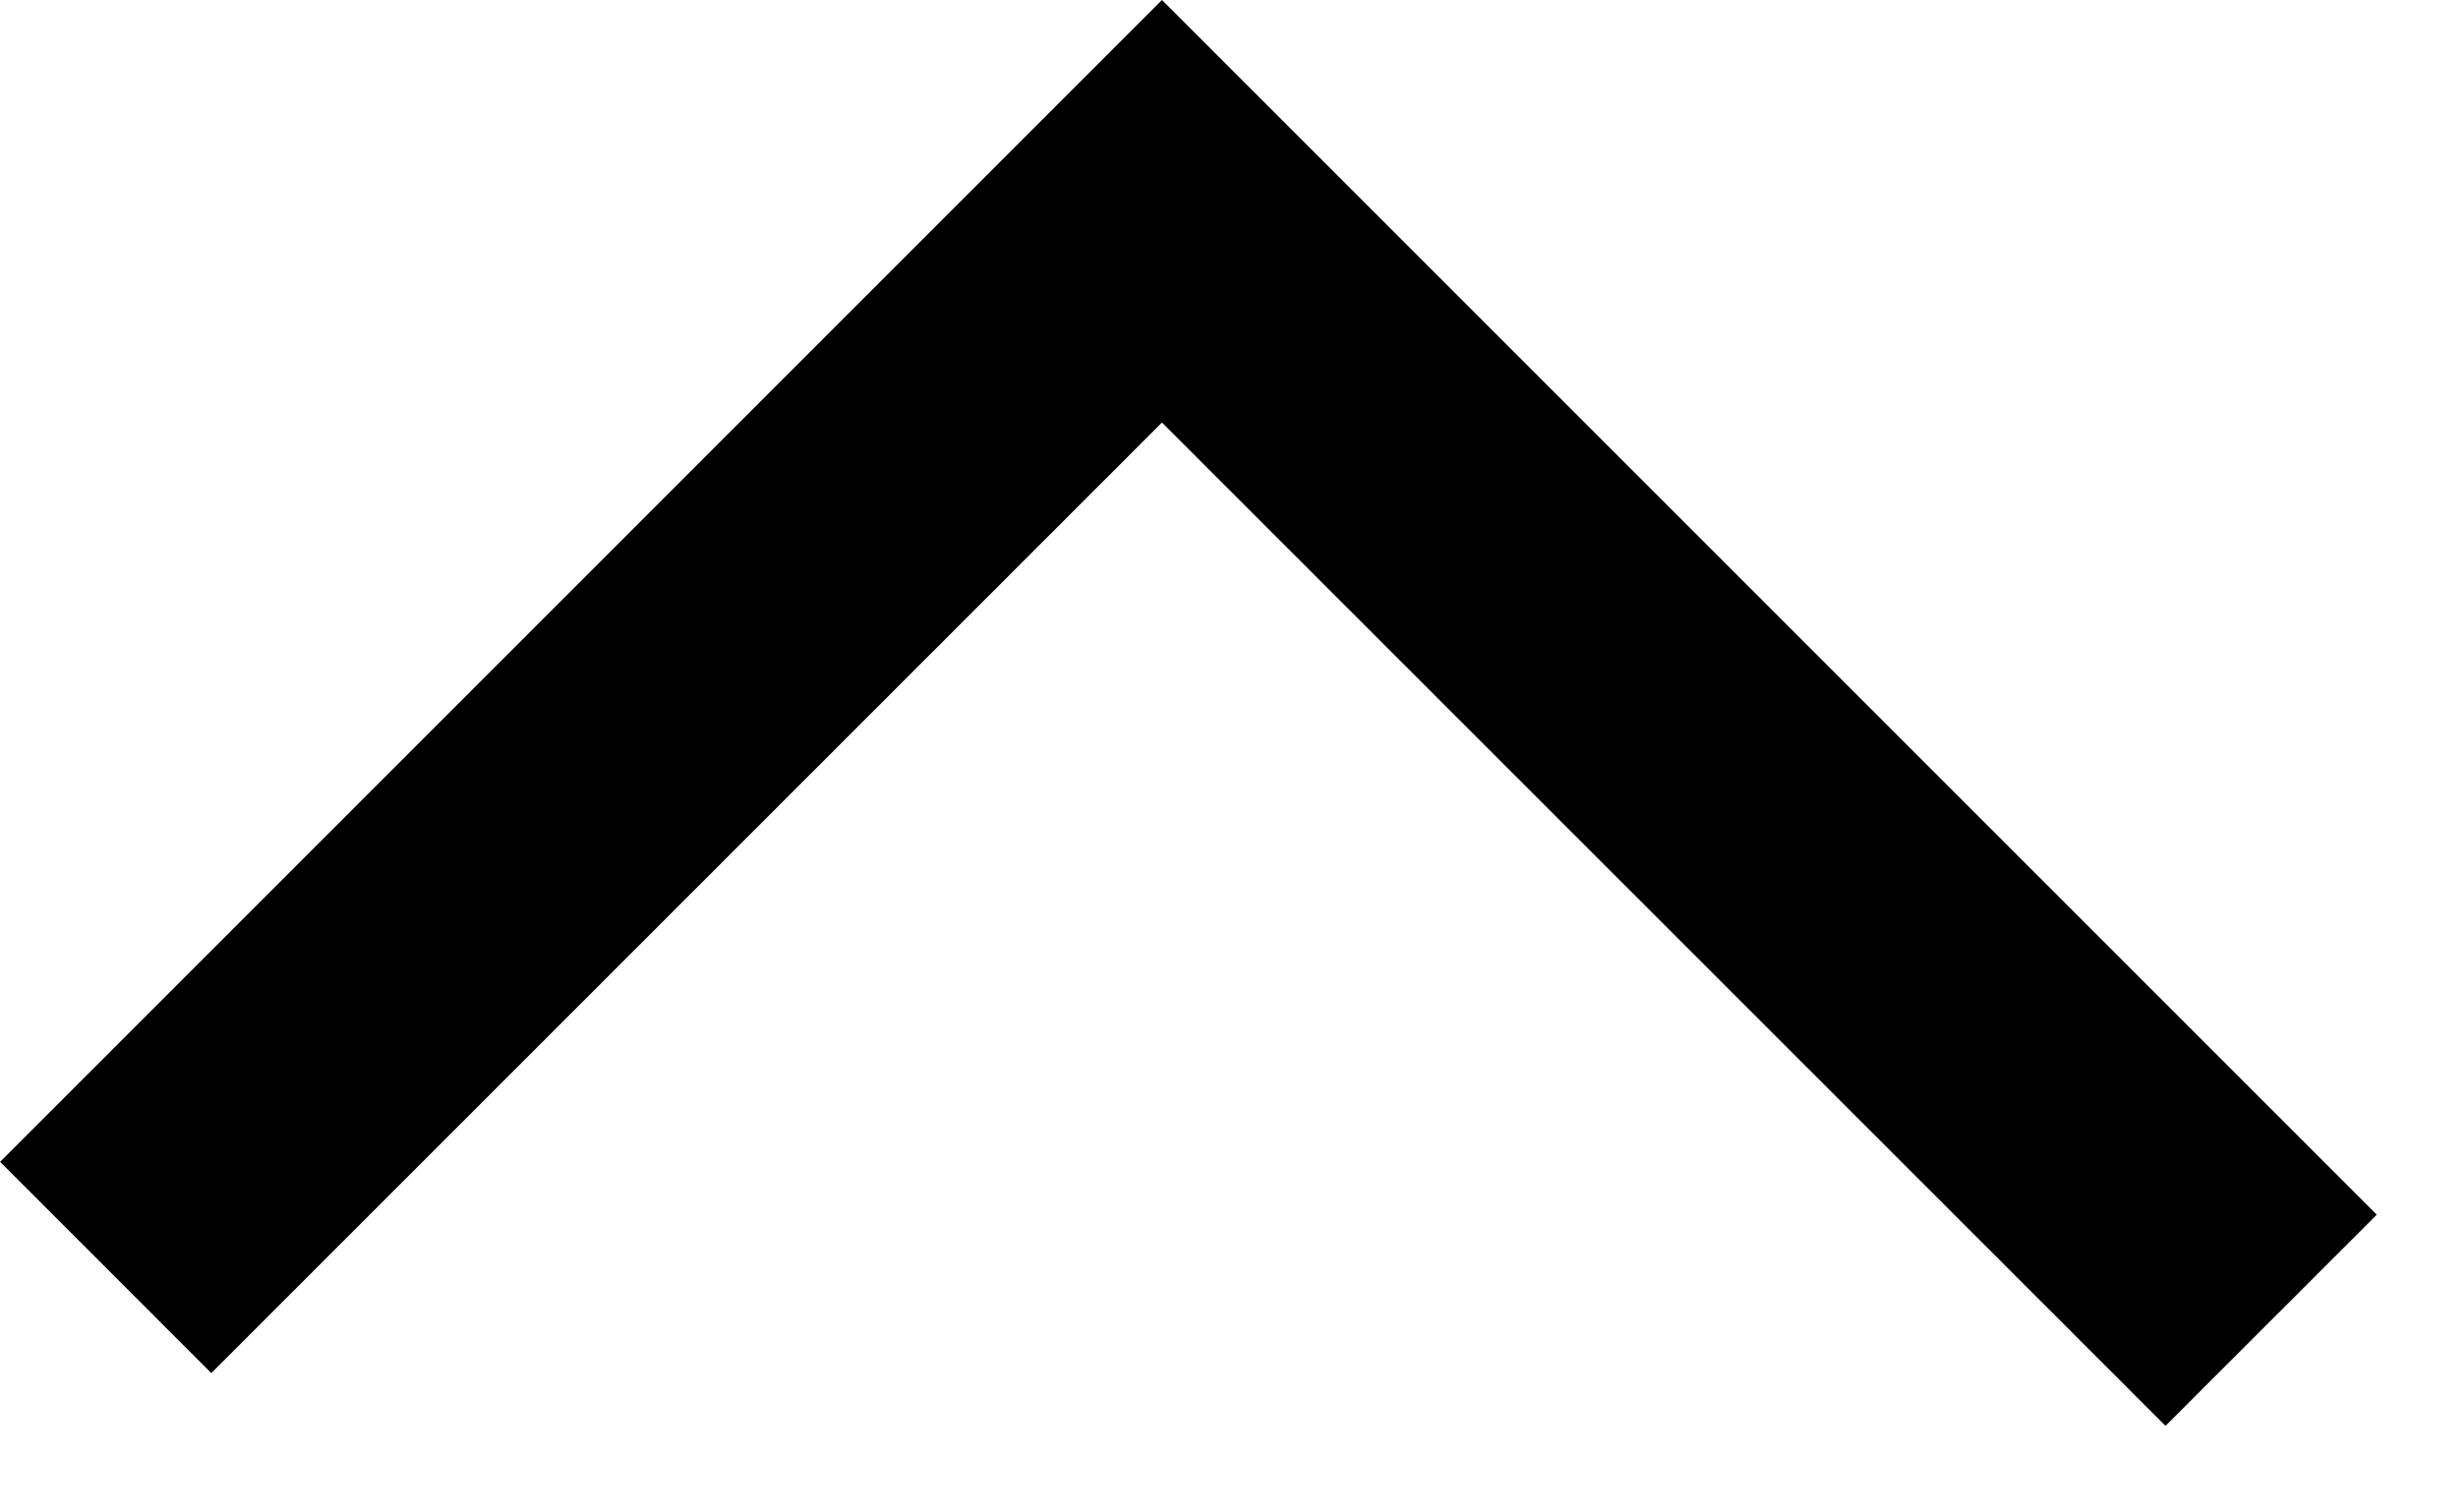 <svg width="26" height="16" viewBox="0 0 26 16" fill="none" xmlns="http://www.w3.org/2000/svg">
<path d="M12.291 4.47L22.906 15.084L25.141 12.85L12.291 0L0.001 12.291L2.235 14.526L12.291 4.47Z" fill="black"/>
</svg>

